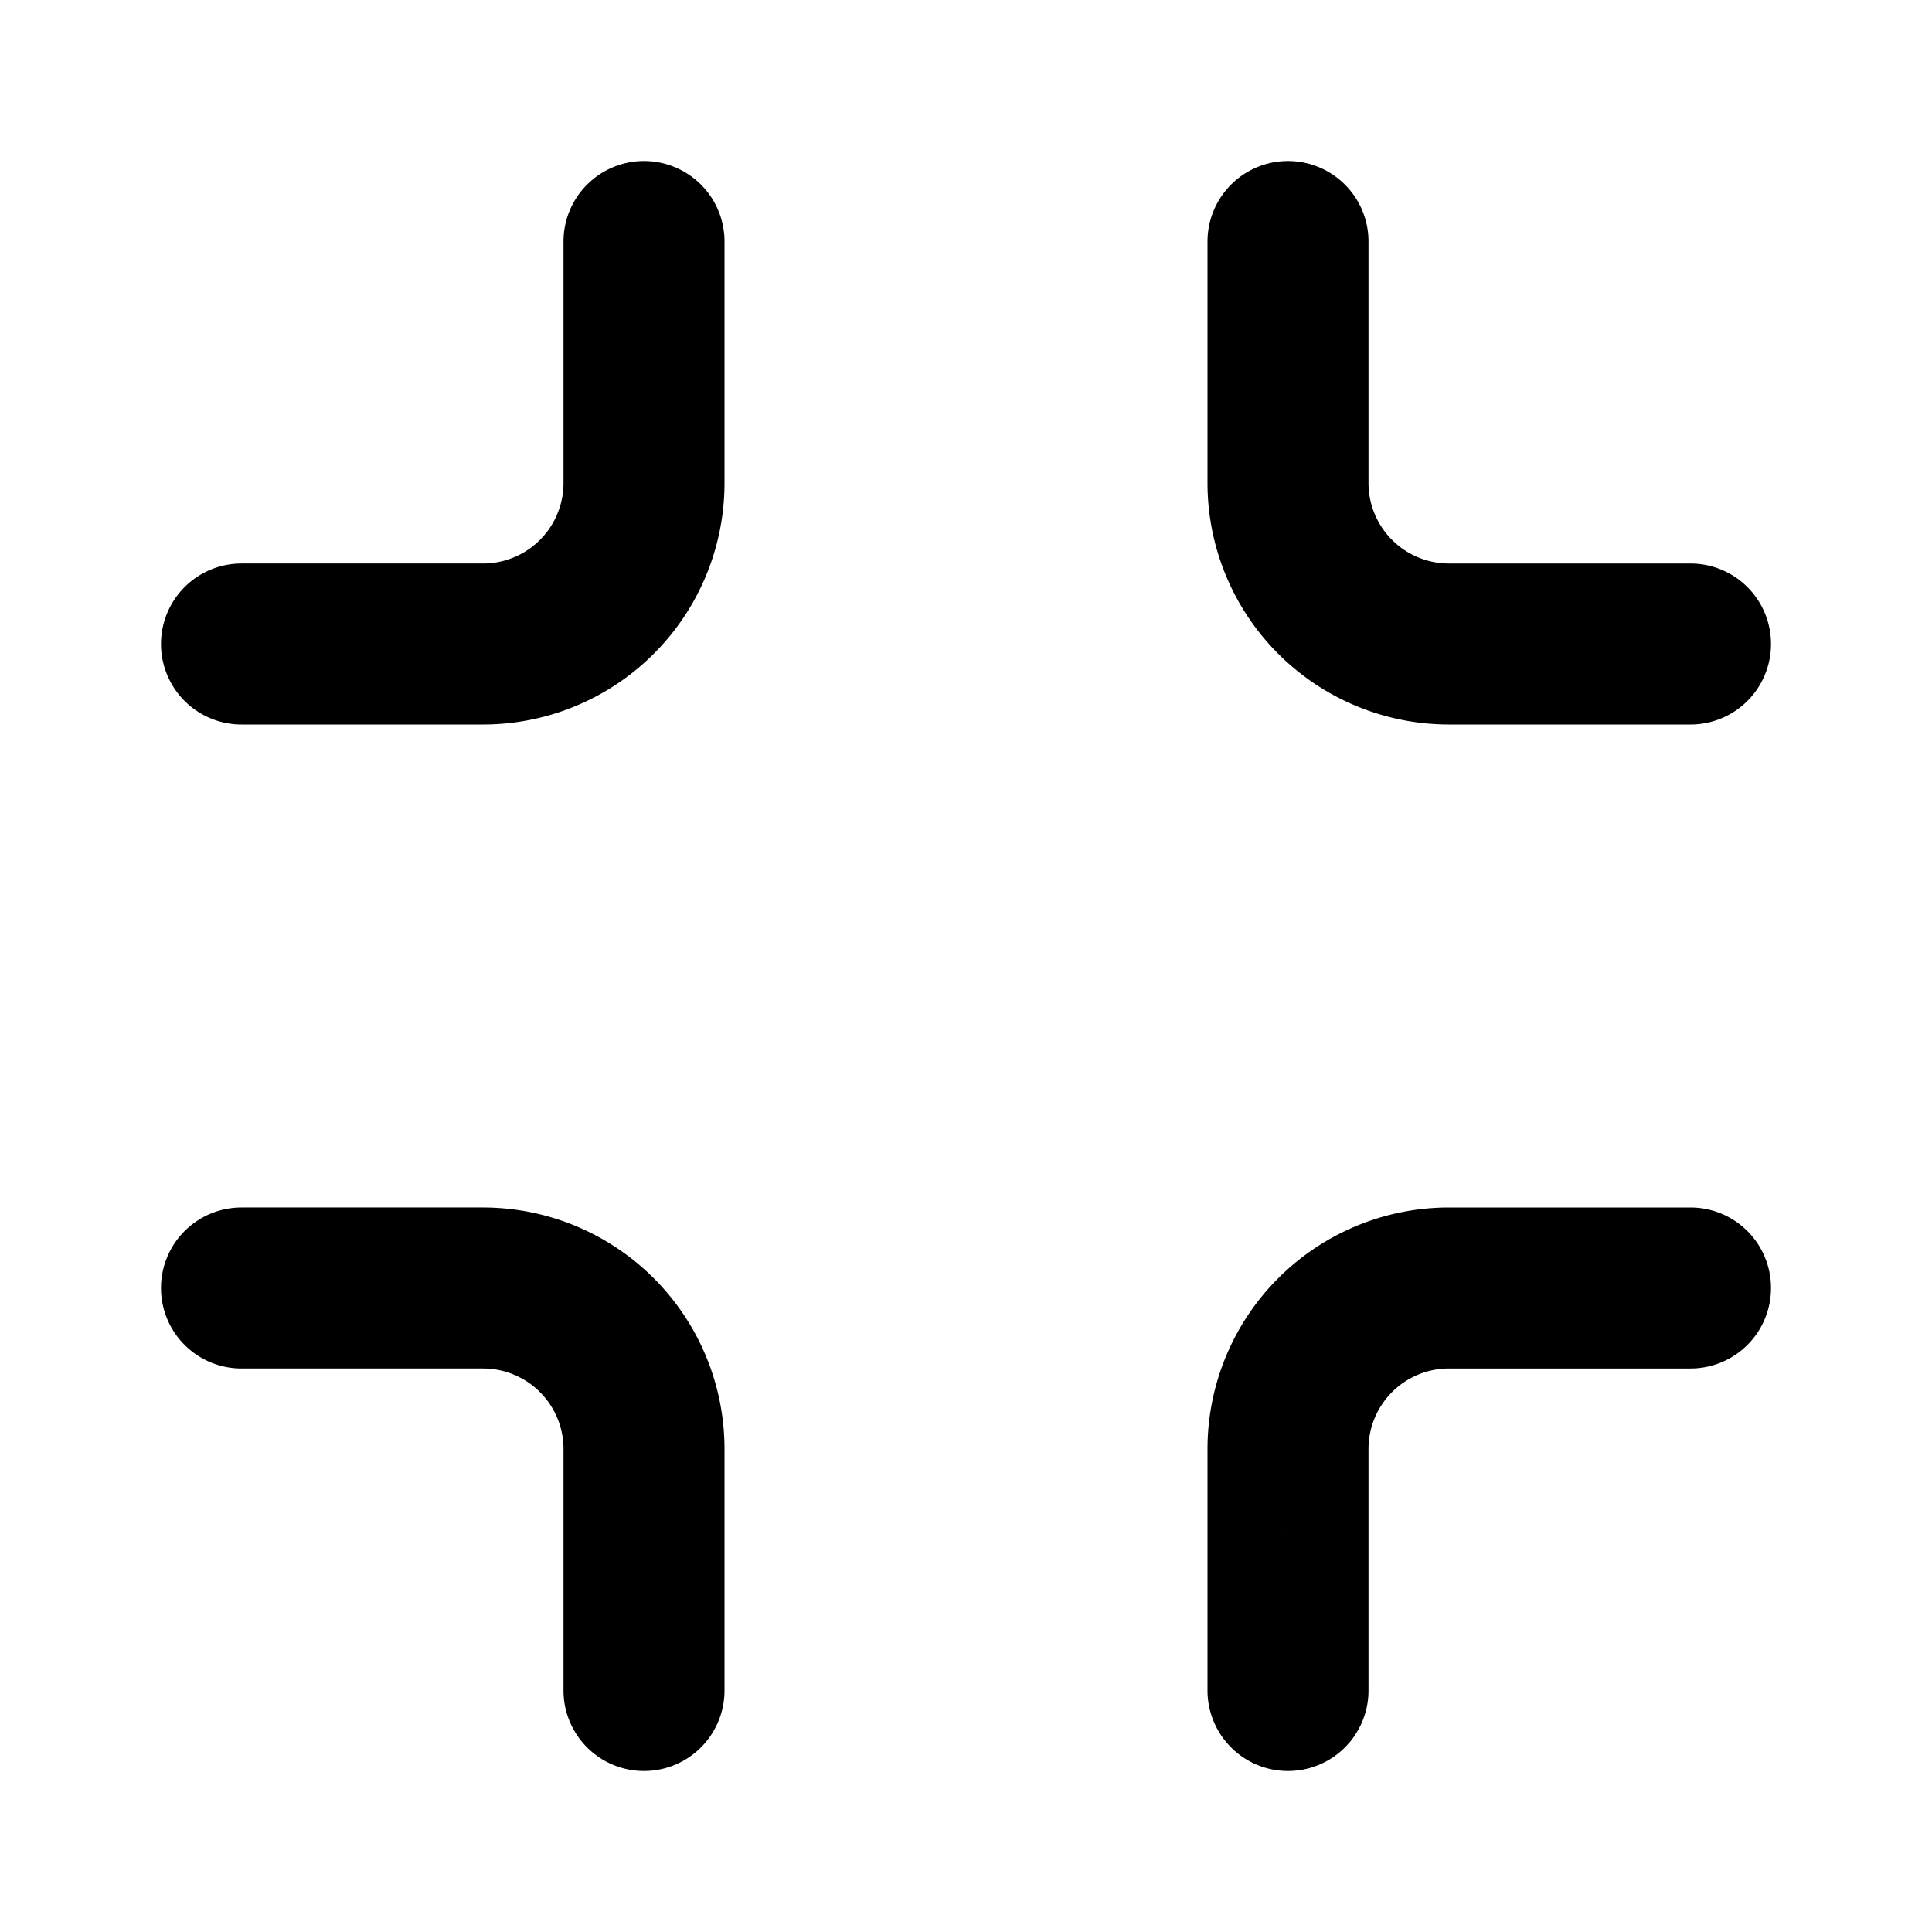 <svg
  xmlns="http://www.w3.org/2000/svg"
  width="24"
  height="24"
  viewBox="0 0 24 24"
  fill="none"
  stroke="currentColor"
  stroke-width="2"
  stroke-linecap="round"
  stroke-linejoin="round"
>
  <path d="M8 3v3a2 2 0 01-2 2H3m0 8h3a2 2 0 012 2v3m8 0v-3a2 2 0 012-2h3m0-8h-3a2 2 0 01-2-2V3" />
</svg>
